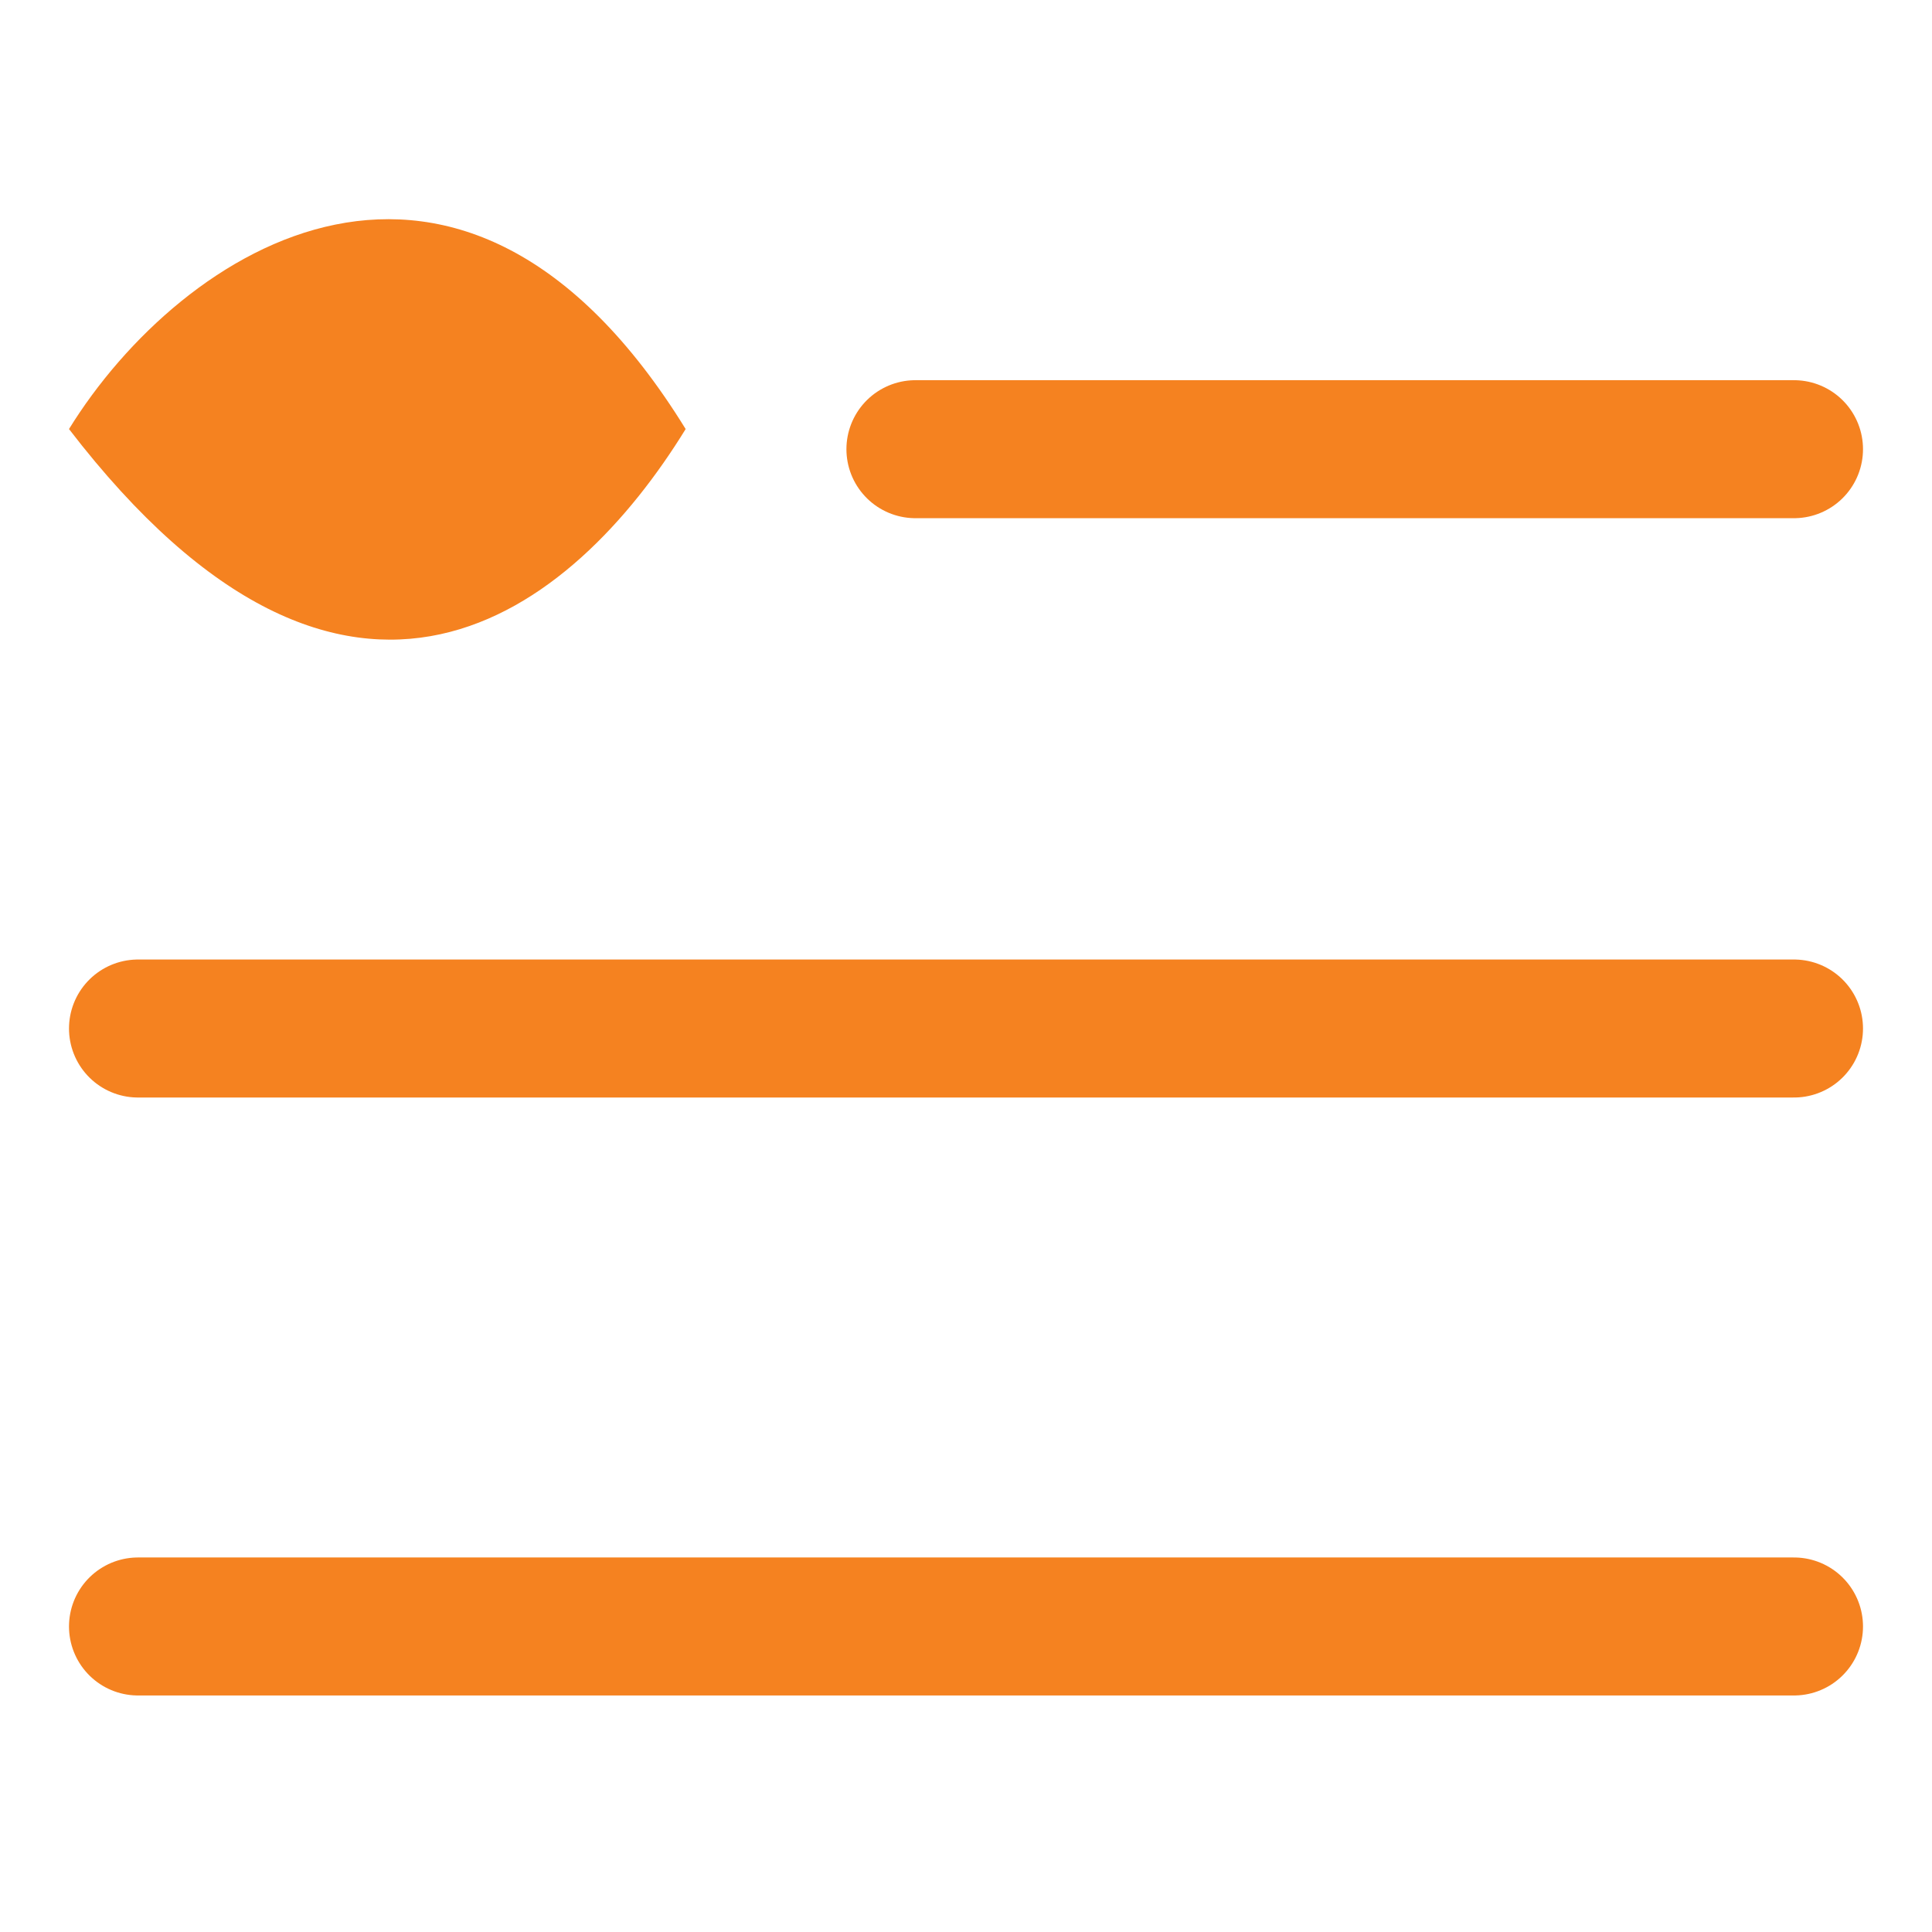 <svg width="28" height="28" viewBox="0 0 28 28" fill="none" xmlns="http://www.w3.org/2000/svg">
<line x1="2" y1="23.572" x2="26" y2="23.572" stroke="#F58220" stroke-width="2" stroke-linecap="round"/>
<line x1="2" y1="14.906" x2="26" y2="14.906" stroke="#F58220" stroke-width="2" stroke-linecap="round"/>
<line x1="13.267" y1="6.51" x2="26" y2="6.51" stroke="#F58220" stroke-width="2" stroke-linecap="round"/>
<path d="M1 6.218C2.625 3.586 6.687 0.949 9.937 6.218C8.312 8.861 5.062 11.505 1 6.218Z" fill="#F58220"/>
</svg>
